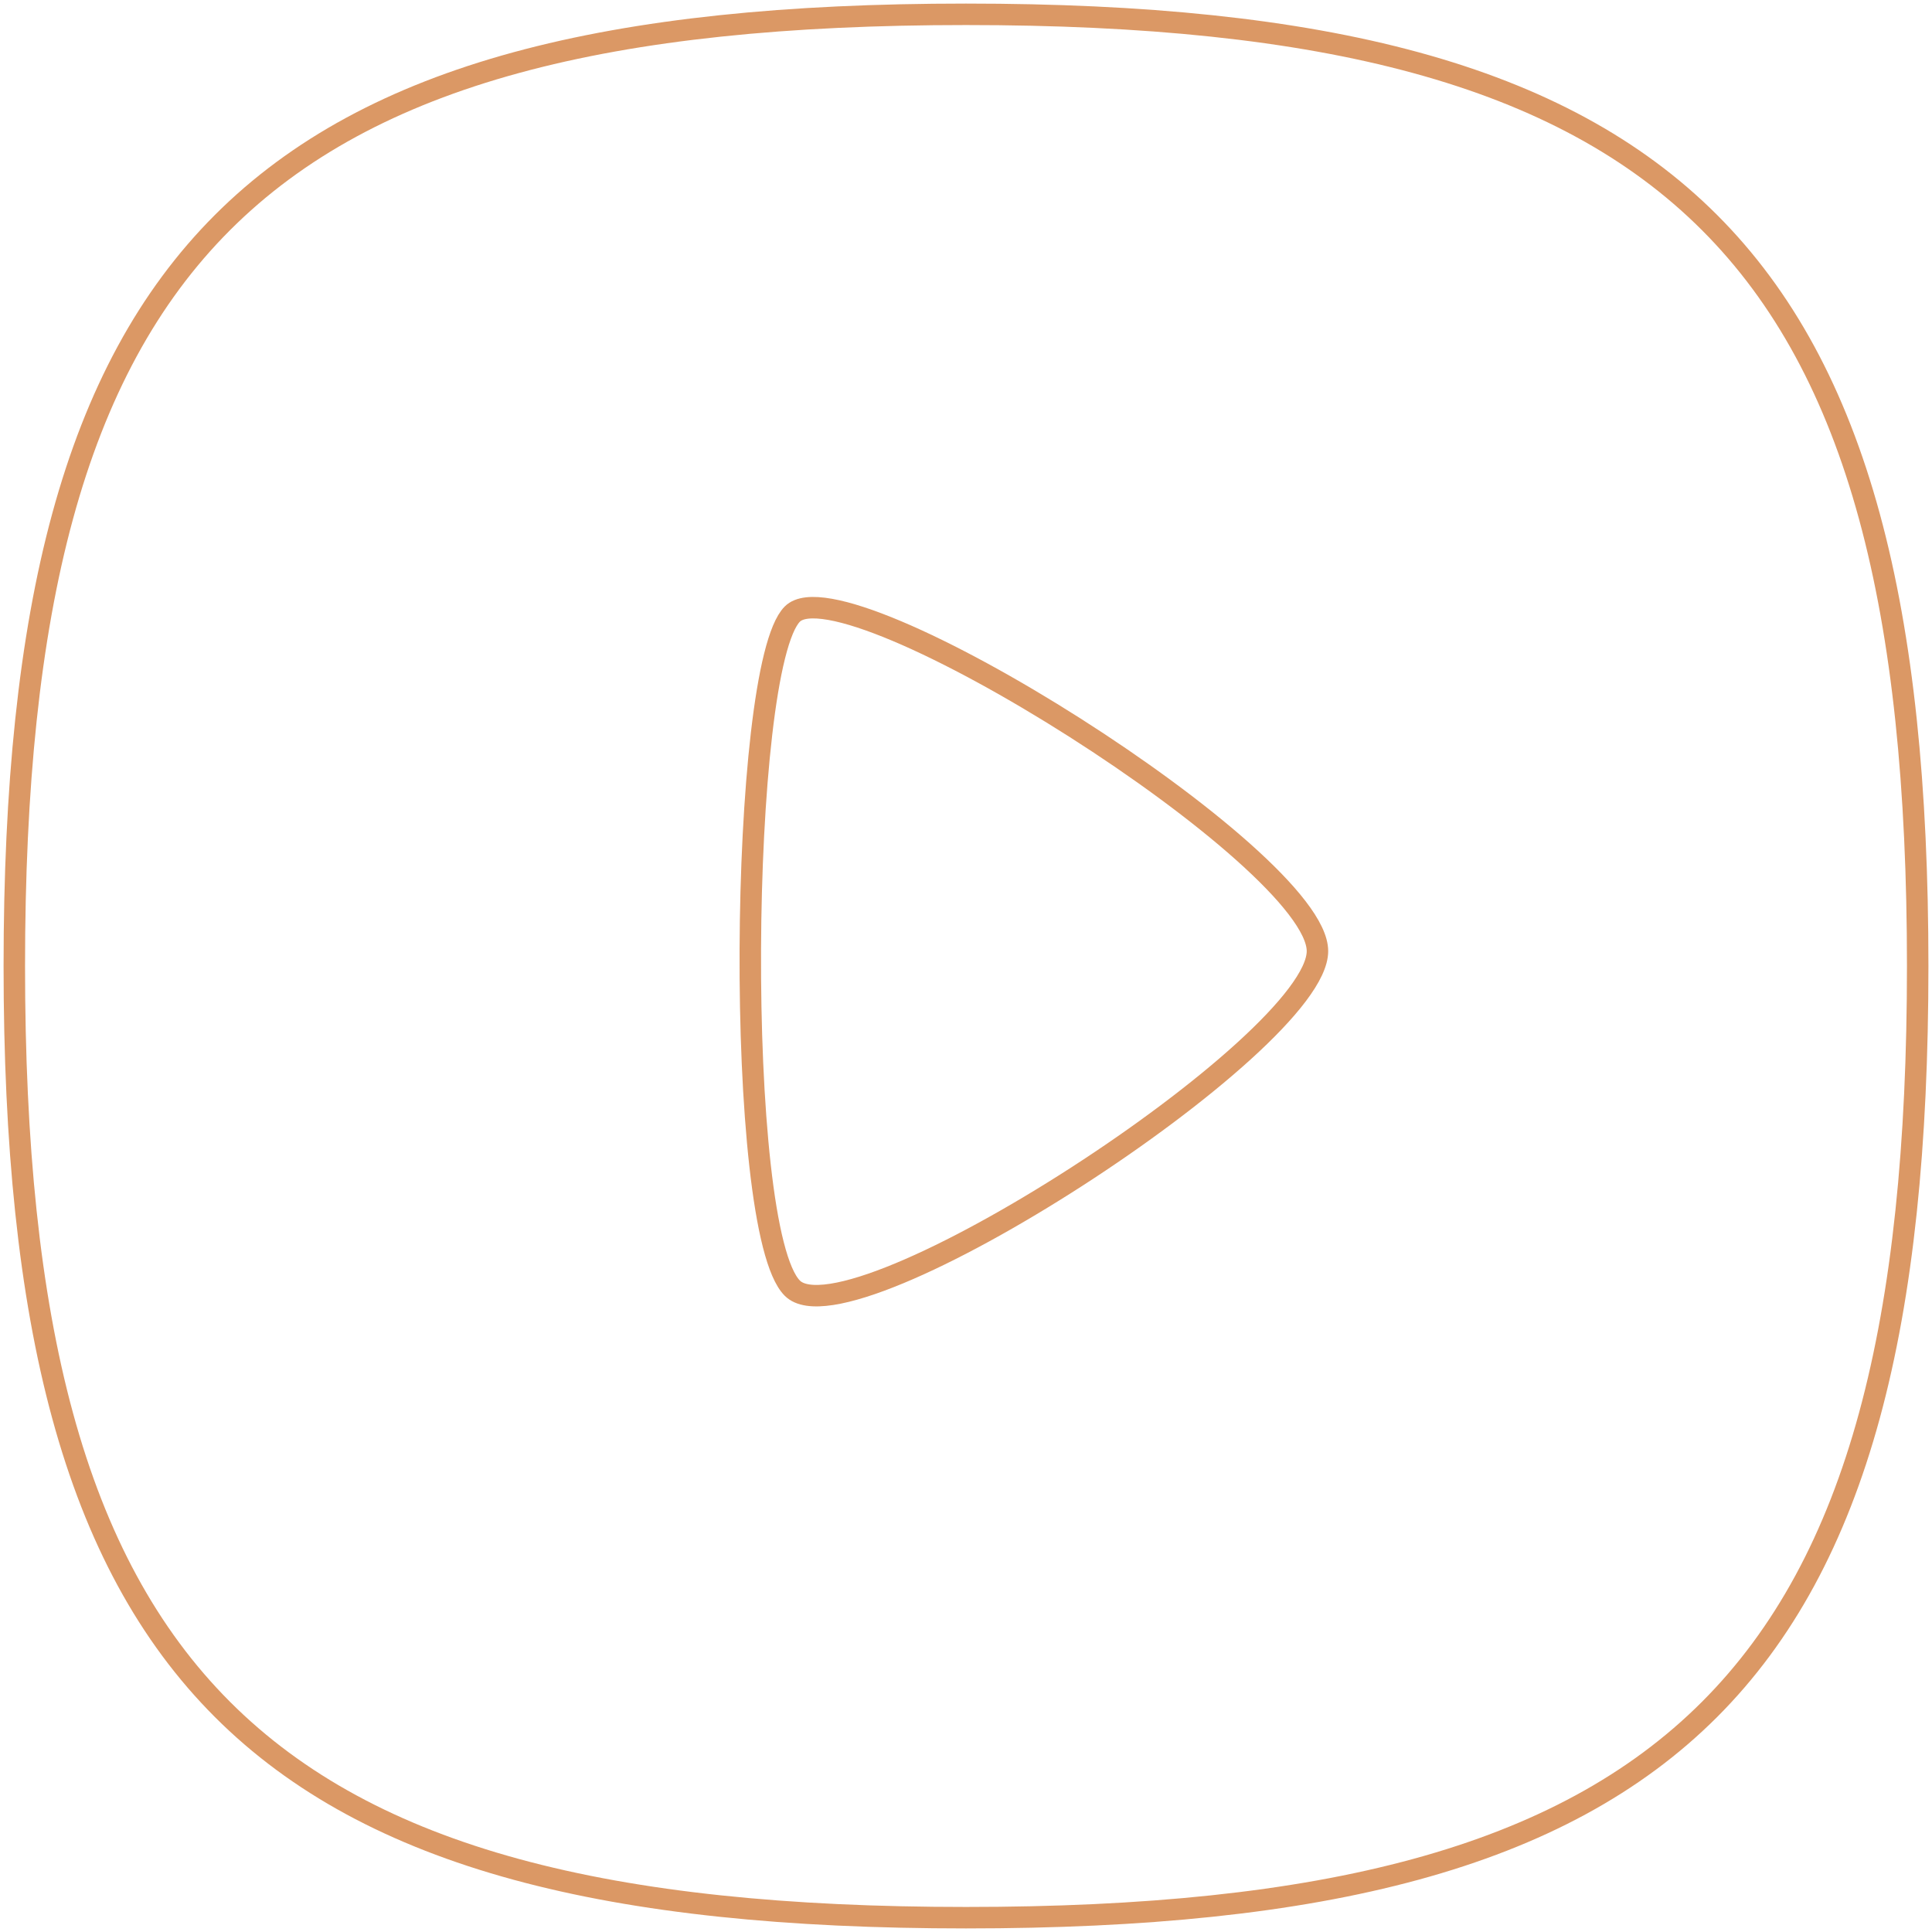 <svg width="270" height="270" viewBox="0 0 270 270" fill="none" xmlns="http://www.w3.org/2000/svg">
<g id="icon-play">
<g id="Play">
<path id="Stroke-1" fill-rule="evenodd" clip-rule="evenodd" d="M2 135C2 234.743 35.257 268 135 268C234.743 268 268 234.743 268 135C268 35.257 234.743 2 135 2C35.257 2 2 35.257 2 135Z" stroke="#DB9865" stroke-width="3" stroke-linecap="round" stroke-linejoin="round"/>
<path id="Stroke-3" fill-rule="evenodd" clip-rule="evenodd" d="M184.117 132.921C184.117 119.923 118.206 78.341 110.729 85.817C103.267 93.294 102.534 171.843 110.729 180.024C118.94 188.235 184.117 145.919 184.117 132.921Z" stroke="#DB9865" stroke-width="3" stroke-linecap="round" stroke-linejoin="round"/>
</g>
</g>
</svg>
